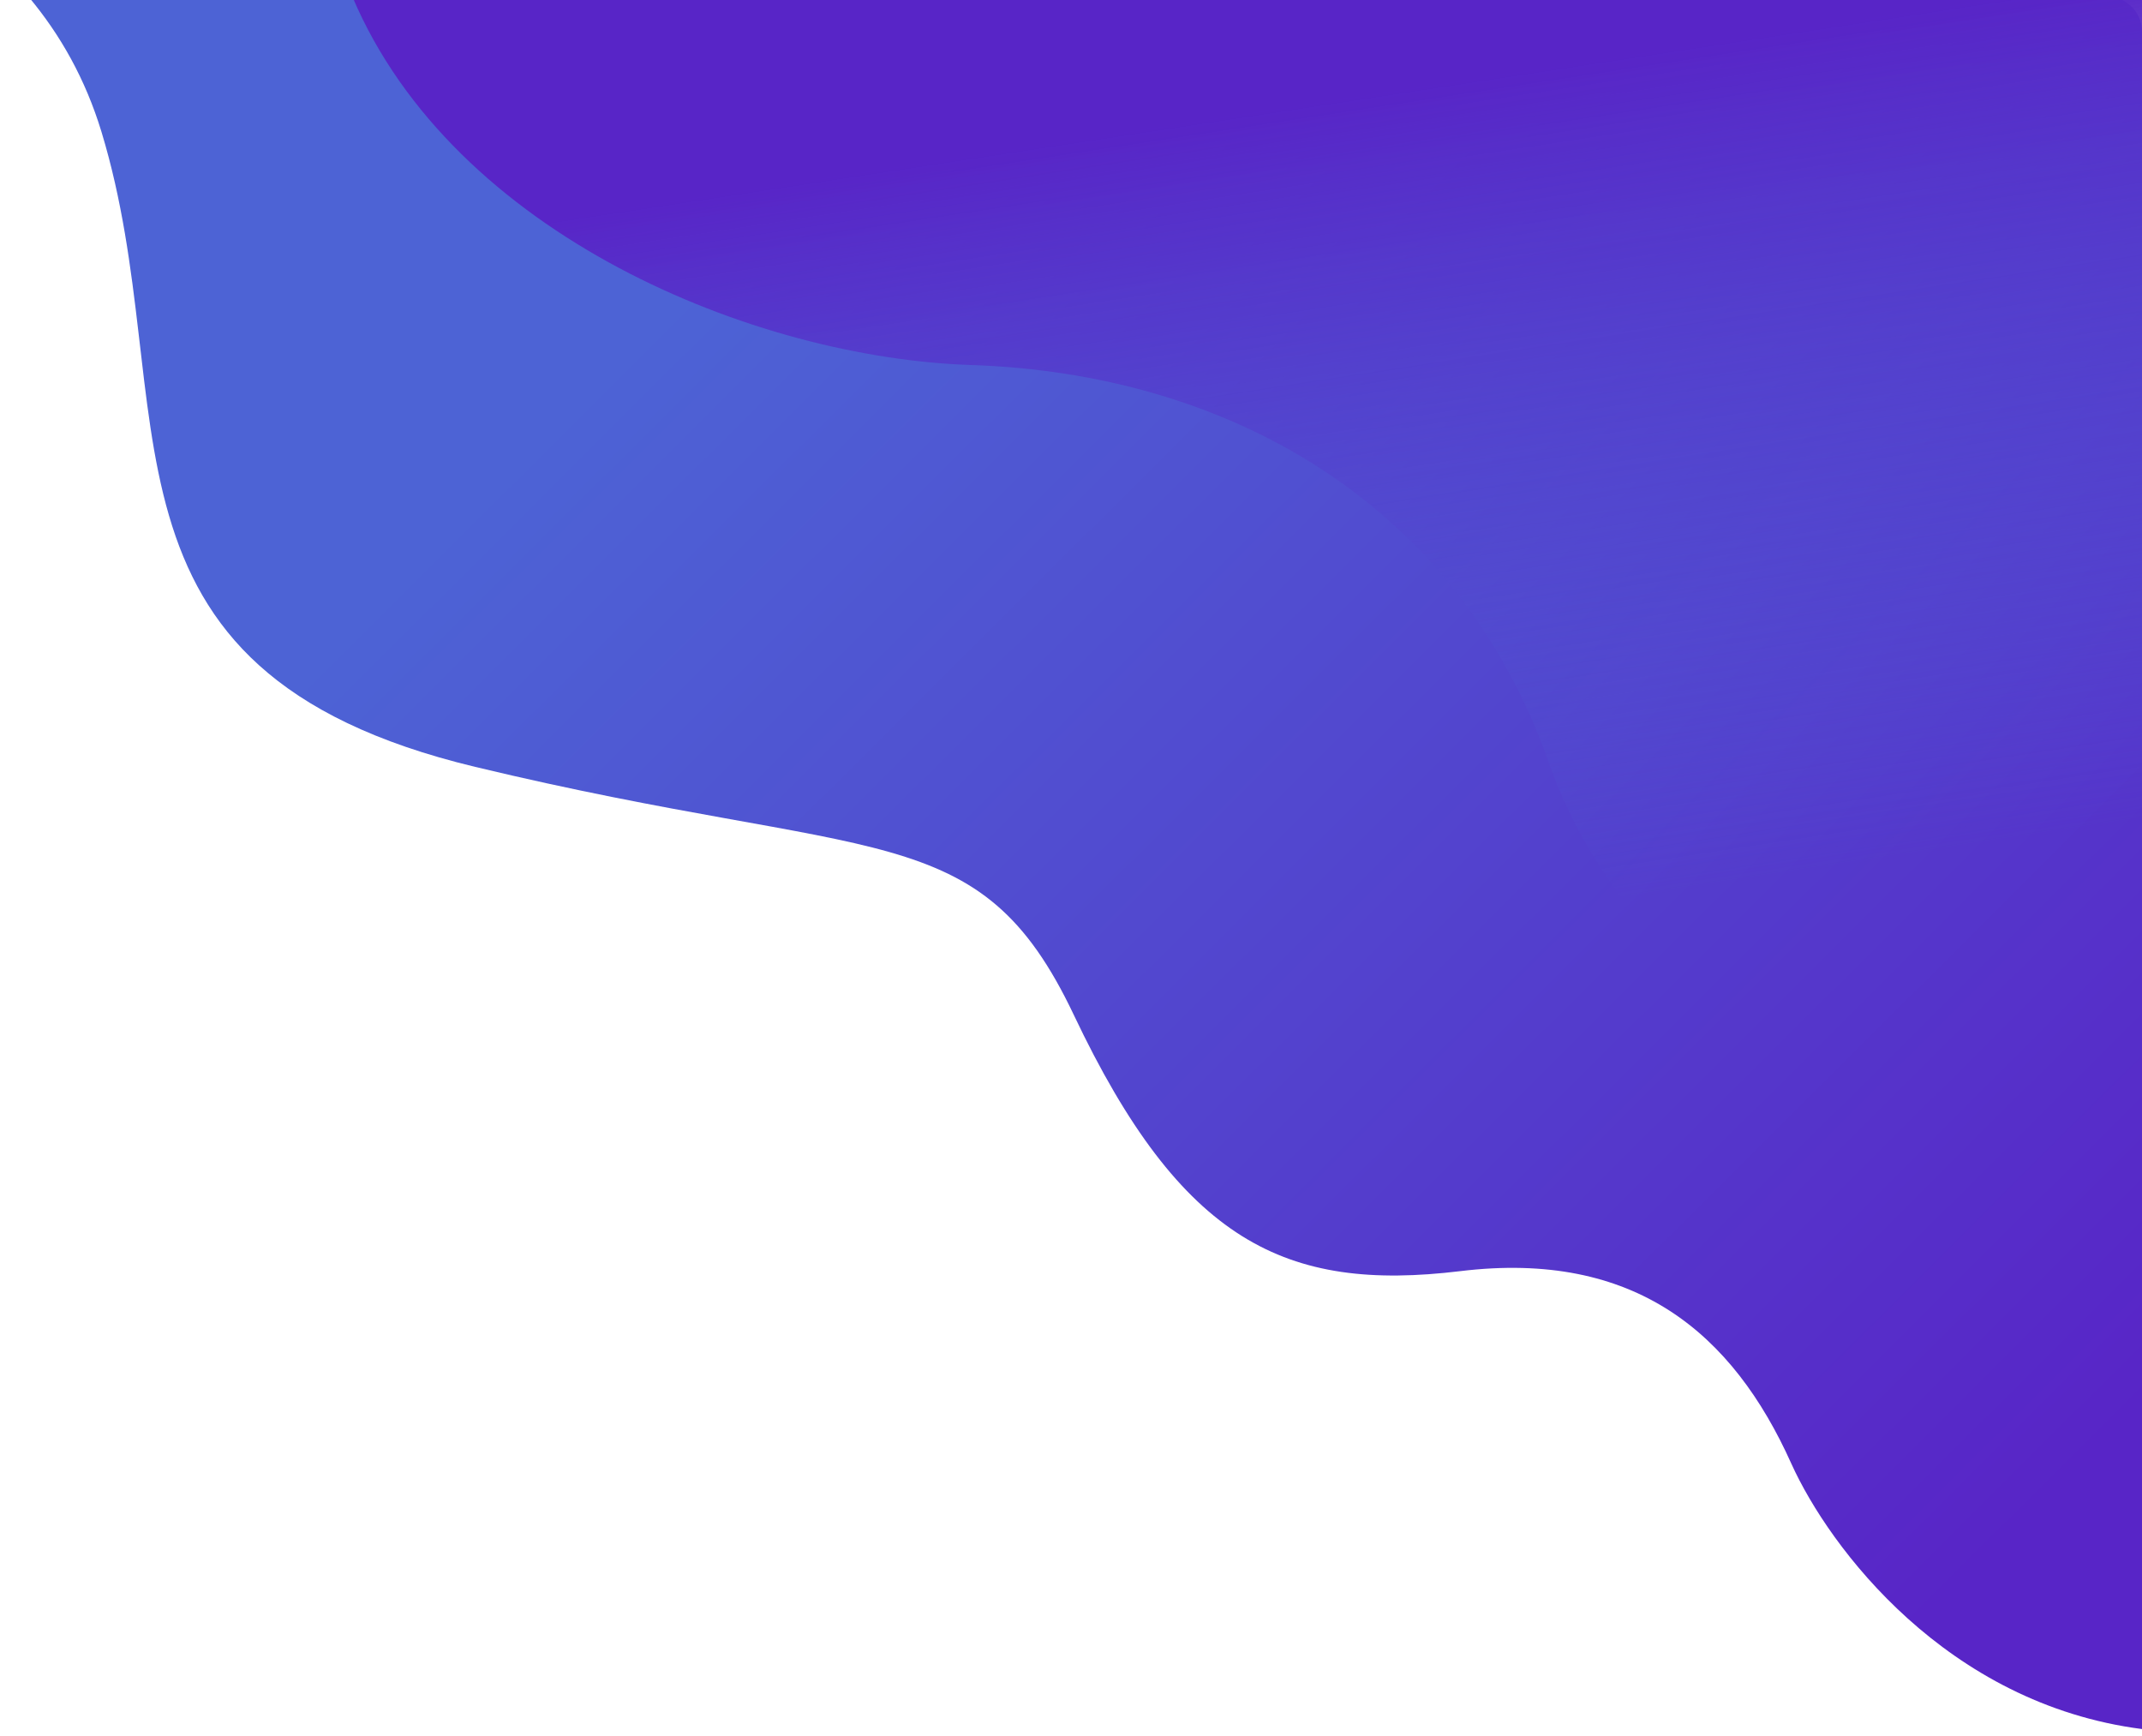 <?xml version="1.0" encoding="utf-8"?>
<!-- Generator: Adobe Illustrator 22.0.0, SVG Export Plug-In . SVG Version: 6.00 Build 0)  -->
<svg version="1.1" id="Layer_1" xmlns="http://www.w3.org/2000/svg" xmlns:xlink="http://www.w3.org/1999/xlink" x="0px" y="0px"
	 viewBox="0 0 1104.5 895" style="enable-background:new 0 0 1104.5 895;" xml:space="preserve">
<style type="text/css">
	.st0{fill:url(#SVGID_1_);}
	.st1{fill:url(#SVGID_2_);}
</style>
<g>
	
		<linearGradient id="SVGID_1_" gradientUnits="userSpaceOnUse" x1="473.819" y1="659.323" x2="1135.498" y2="-4.603" gradientTransform="matrix(1 0 0 -1 0 689.796)">
		<stop  offset="0" style="stop-color:#4D63D5"/>
		<stop  offset="1" style="stop-color:#5825C7"/>
	</linearGradient>
	<path class="st0" d="M1086.6-1.7c9.8,0,17.9,8,17.9,17.9v875.3c-100.8-13-161.2-93.5-180.8-136.8C893.5,687.4,843,644.5,753,655.4
		s-143.8-15.1-199.3-132.1c-48.9-103.1-101.8-78.2-308.7-127.9S95.2,208.8,52.3,67.9C44.1,41,31.3,18.1,14.7-1.7L1086.6-1.7z"/>
	
		<linearGradient id="SVGID_2_" gradientUnits="userSpaceOnUse" x1="717.003" y1="207.233" x2="651.957" y2="633.401" gradientTransform="matrix(1 0 0 -1 0 689.796)">
		<stop  offset="0" style="stop-color:#4D63D5;stop-opacity:0"/>
		<stop  offset="1" style="stop-color:#5825C7"/>
	</linearGradient>
	<path class="st1" d="M500.6,188.2C389.4,184.5,234,121.6,181.7-1.7l922.8,0V584c-134.5,2.2-262.7-68.5-306-191.1
		C750.7,257.9,631.8,192.5,500.6,188.2z"/>
</g>
</svg>
